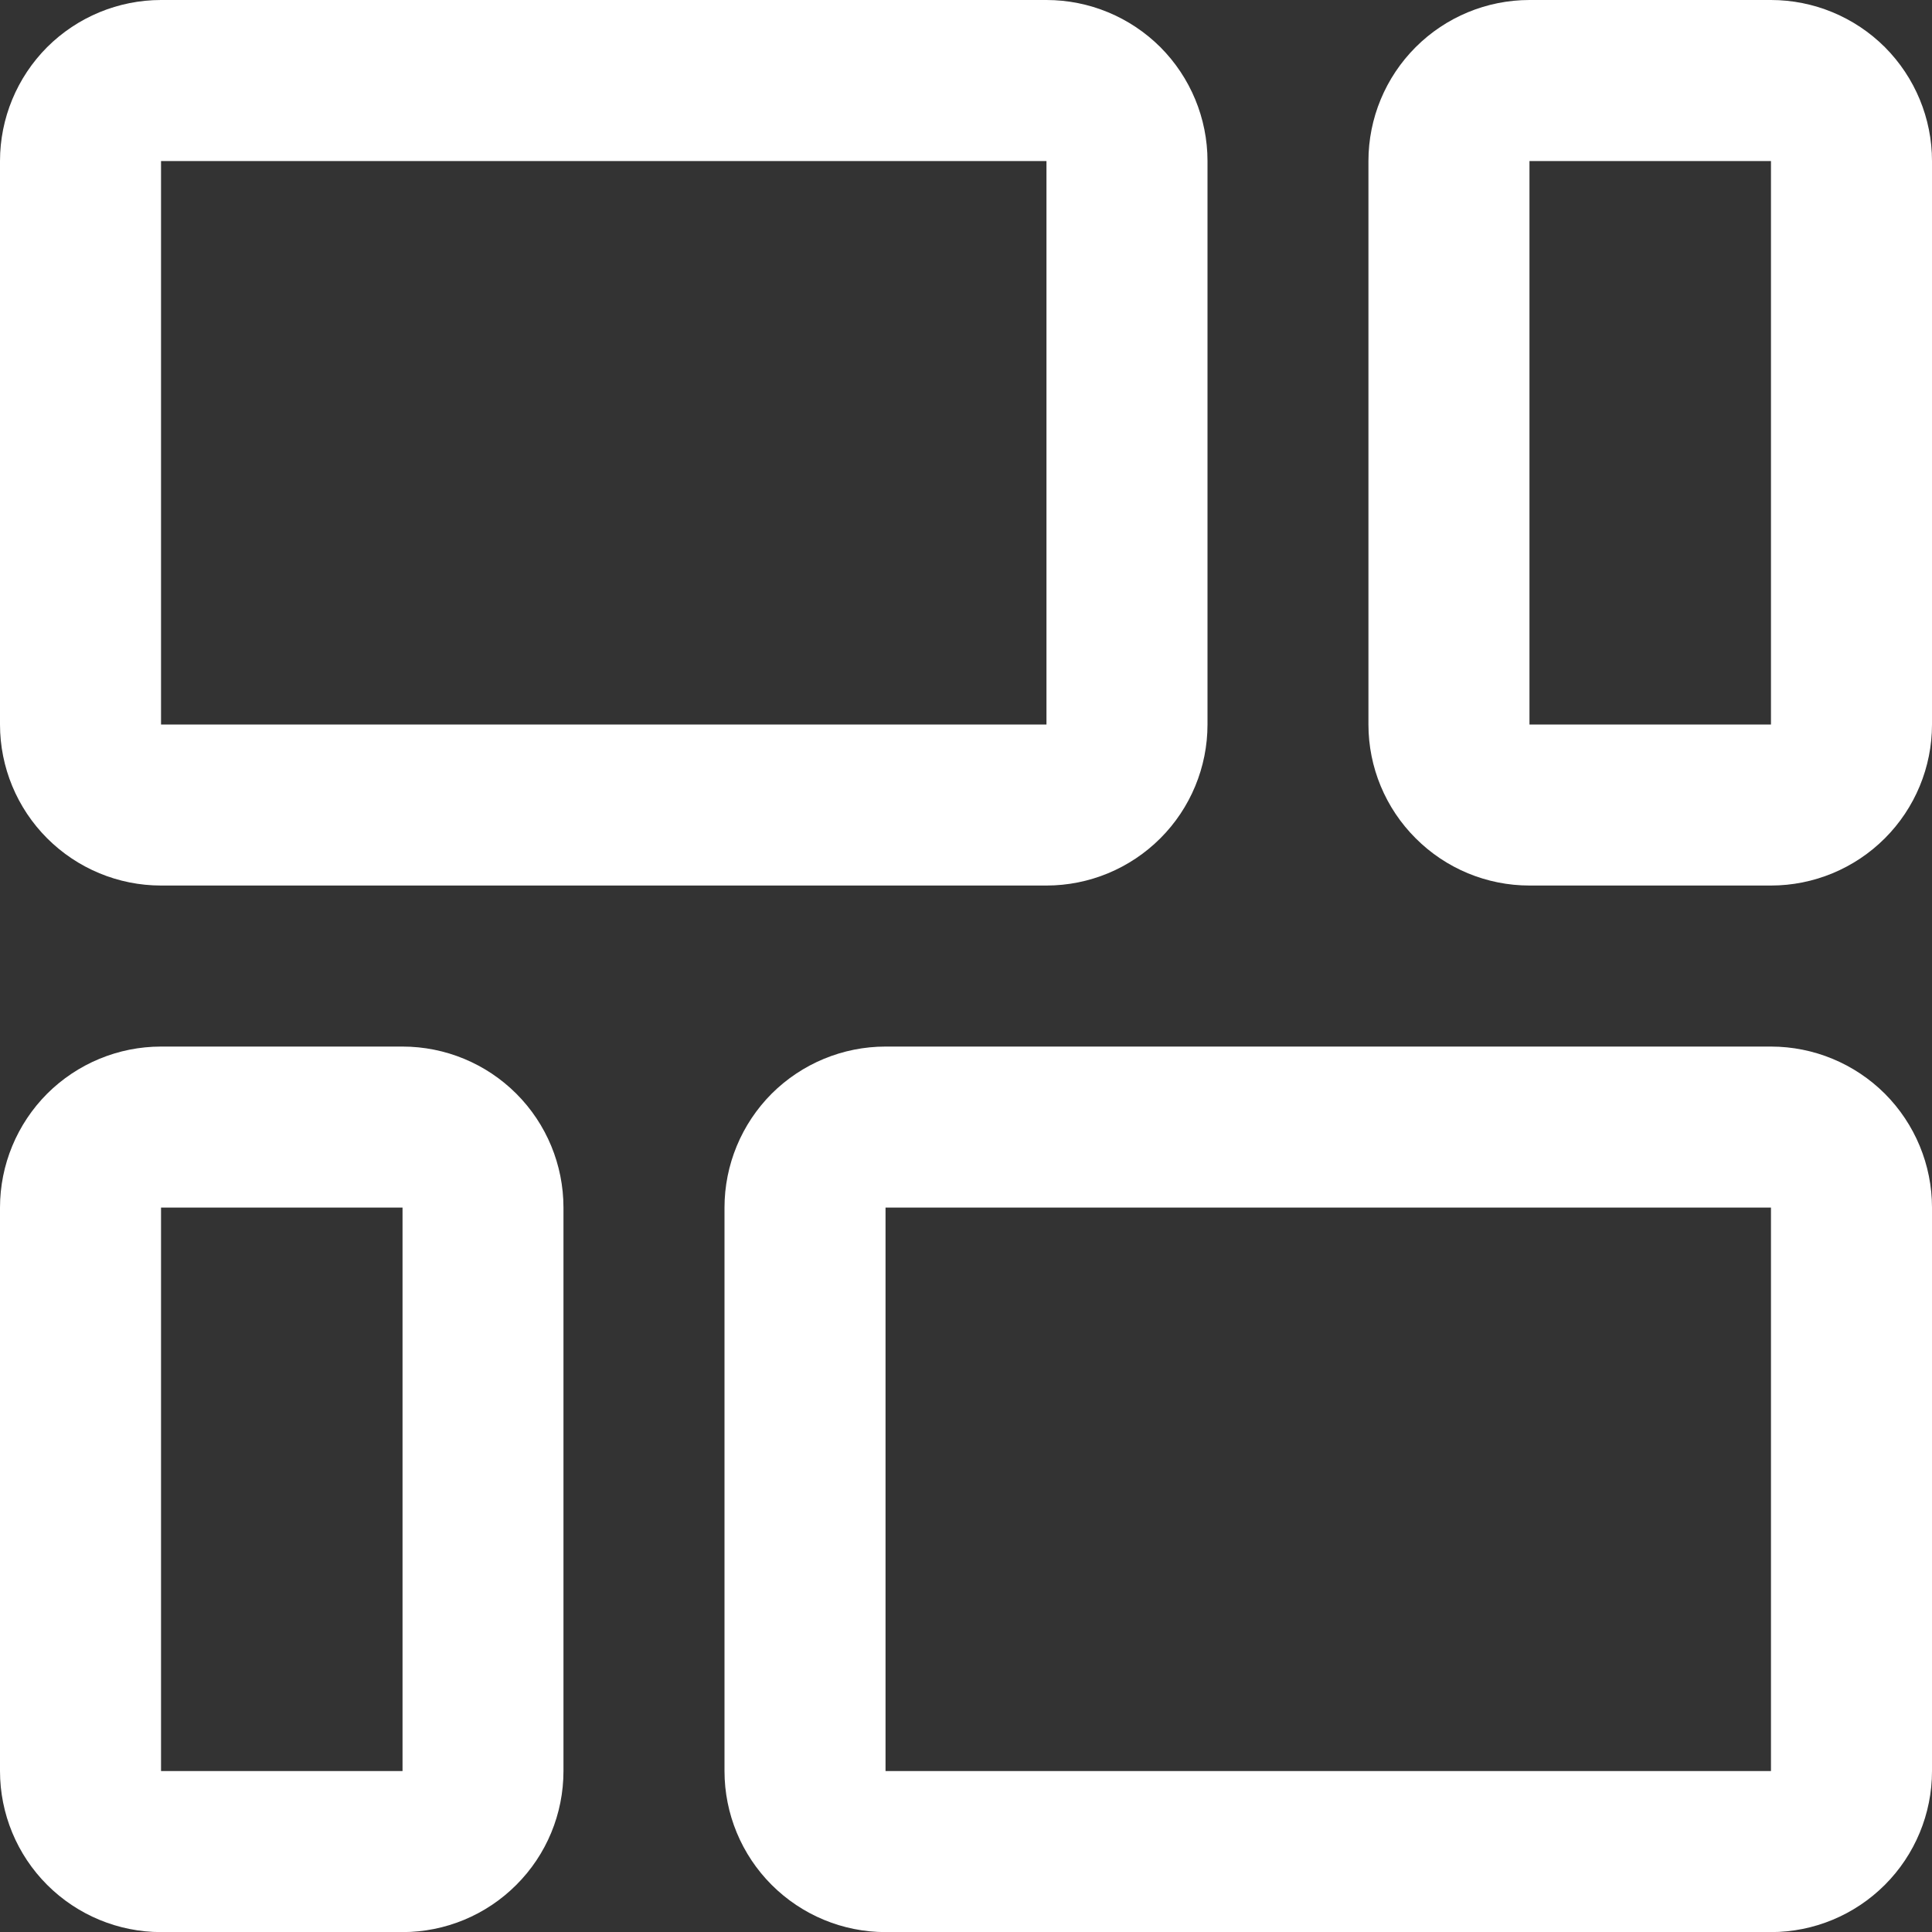<svg width="20" height="20" viewBox="0 0 20 20" fill="none" xmlns="http://www.w3.org/2000/svg">
<rect x="0" y="0" width="20" height="20" fill="#333333" stroke="none"/>
<path d="M1.667 9.167H10.833C11.275 9.167 11.699 8.991 12.012 8.678C12.324 8.366 12.5 7.942 12.5 7.5V1.667C12.5 1.225 12.324 0.801 12.012 0.488C11.699 0.176 11.275 0 10.833 0L1.667 0C1.225 0 0.801 0.176 0.488 0.488C0.176 0.801 0 1.225 0 1.667L0 7.5C0 7.942 0.176 8.366 0.488 8.678C0.801 8.991 1.225 9.167 1.667 9.167ZM1.667 1.667H10.833V7.5H1.667V1.667Z" fill="white"/>
<path d="M18.333 0H15.833C15.391 0 14.967 0.176 14.655 0.488C14.342 0.801 14.166 1.225 14.166 1.667V7.5C14.166 7.942 14.342 8.366 14.655 8.678C14.967 8.991 15.391 9.167 15.833 9.167H18.333C18.775 9.167 19.199 8.991 19.512 8.678C19.824 8.366 20 7.942 20 7.5V1.667C20 1.225 19.824 0.801 19.512 0.488C19.199 0.176 18.775 0 18.333 0ZM18.333 7.5H15.833V1.667H18.333V7.5Z" fill="white"/>
<path d="M4.167 10.834H1.667C1.225 10.834 0.801 11.01 0.488 11.322C0.176 11.635 0 12.059 0 12.501L0 18.334C0 18.776 0.176 19.2 0.488 19.512C0.801 19.825 1.225 20.001 1.667 20.001H4.167C4.609 20.001 5.033 19.825 5.345 19.512C5.658 19.2 5.833 18.776 5.833 18.334V12.501C5.833 12.059 5.658 11.635 5.345 11.322C5.033 11.01 4.609 10.834 4.167 10.834ZM4.167 18.334H1.667V12.501H4.167V18.334Z" fill="white"/>
<path d="M18.333 10.834H9.167C8.725 10.834 8.301 11.01 7.988 11.322C7.676 11.635 7.5 12.059 7.5 12.501V18.334C7.5 18.776 7.676 19.2 7.988 19.512C8.301 19.825 8.725 20.001 9.167 20.001H18.333C18.775 20.001 19.199 19.825 19.512 19.512C19.824 19.2 20 18.776 20 18.334V12.501C20 12.059 19.824 11.635 19.512 11.322C19.199 11.01 18.775 10.834 18.333 10.834ZM18.333 18.334H9.167V12.501H18.333V18.334Z" fill="white"/>
</svg>
